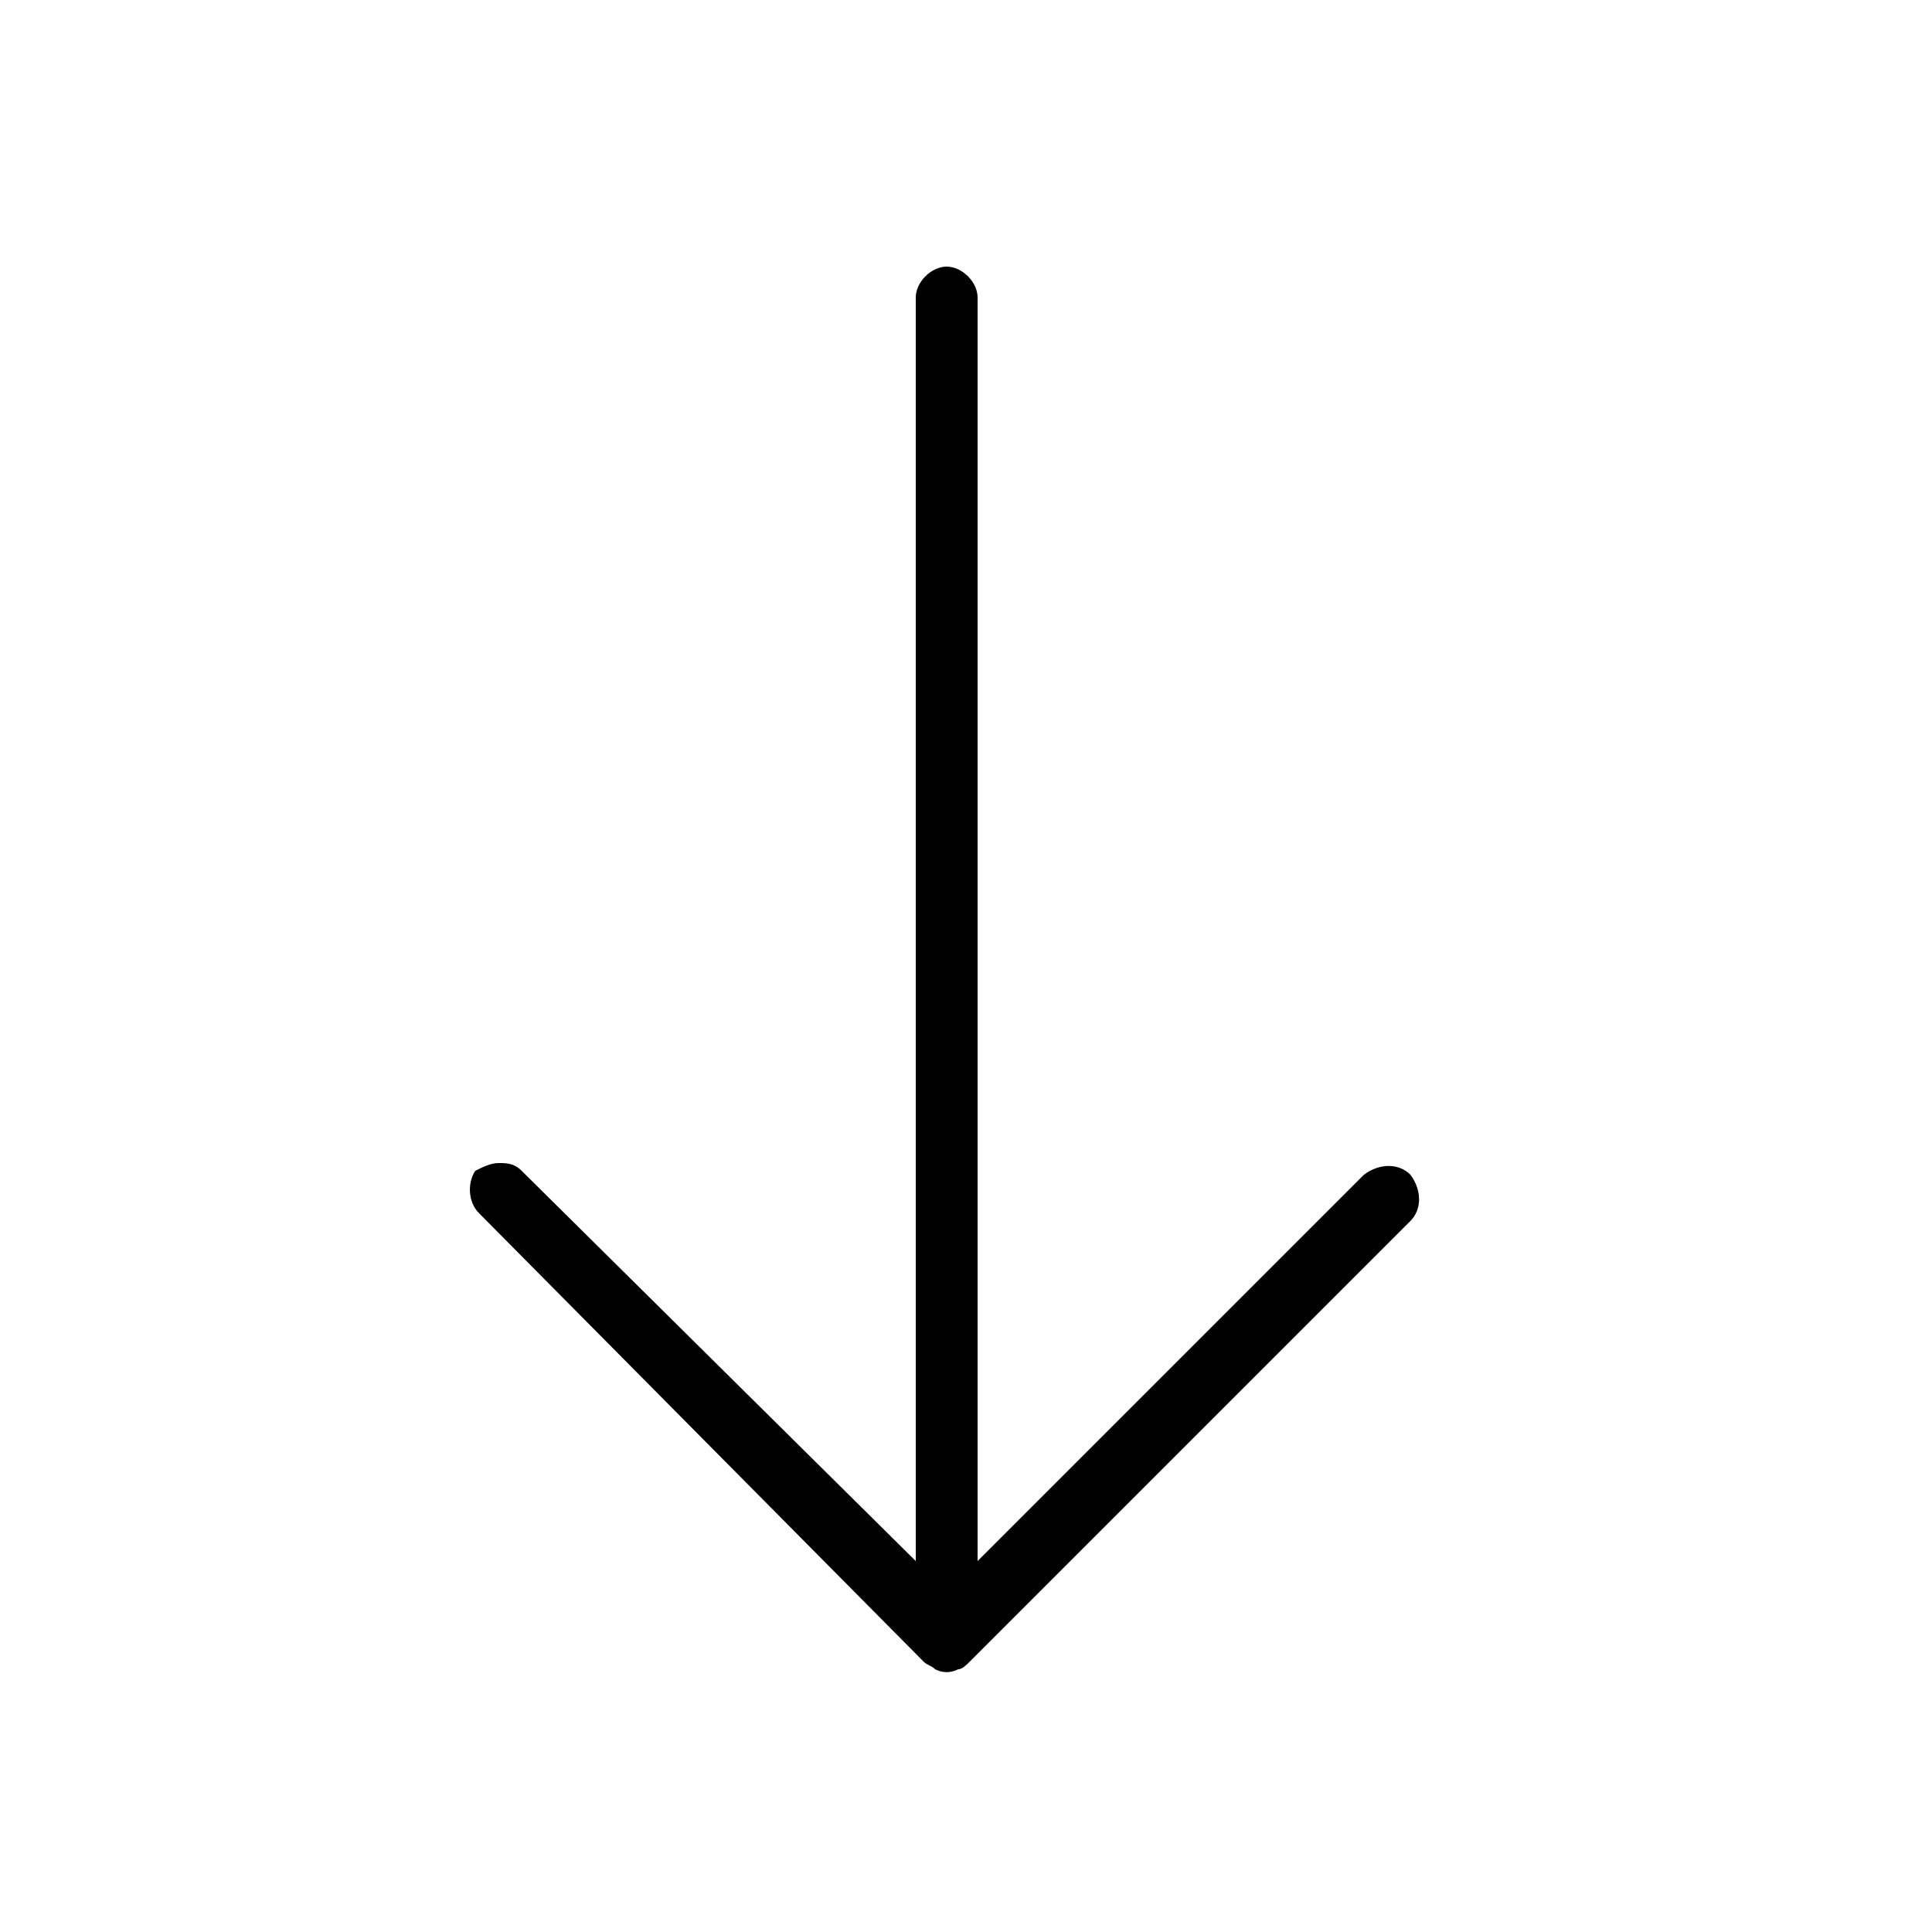 <?xml version="1.0" encoding="utf-8"?>
<!-- Generator: Adobe Illustrator 20.1.0, SVG Export Plug-In . SVG Version: 6.00 Build 0)  -->
<svg version="1.1" id="Capa_1" xmlns="http://www.w3.org/2000/svg" xmlns:xlink="http://www.w3.org/1999/xlink" x="0px" y="0px"
	 viewBox="0 0 50 50" style="enable-background:new 0 0 50 50;" xml:space="preserve">
<path d="M12.4,31.4L23.9,43c0.1,0.1,0.2,0.1,0.3,0.2c0.2,0.1,0.4,0.1,0.6,0c0.1,0,0.2-0.1,0.3-0.2l11.4-11.4c0.3-0.3,0.3-0.8,0-1.2
	c-0.3-0.3-0.8-0.3-1.2,0l-10,10V7.7c0-0.4-0.4-0.8-0.8-0.8c-0.4,0-0.8,0.4-0.8,0.8v32.7L13.5,30.3c-0.2-0.2-0.4-0.2-0.6-0.2
	c-0.2,0-0.4,0.1-0.6,0.2C12.1,30.6,12.1,31.1,12.4,31.4z"/>
</svg>
